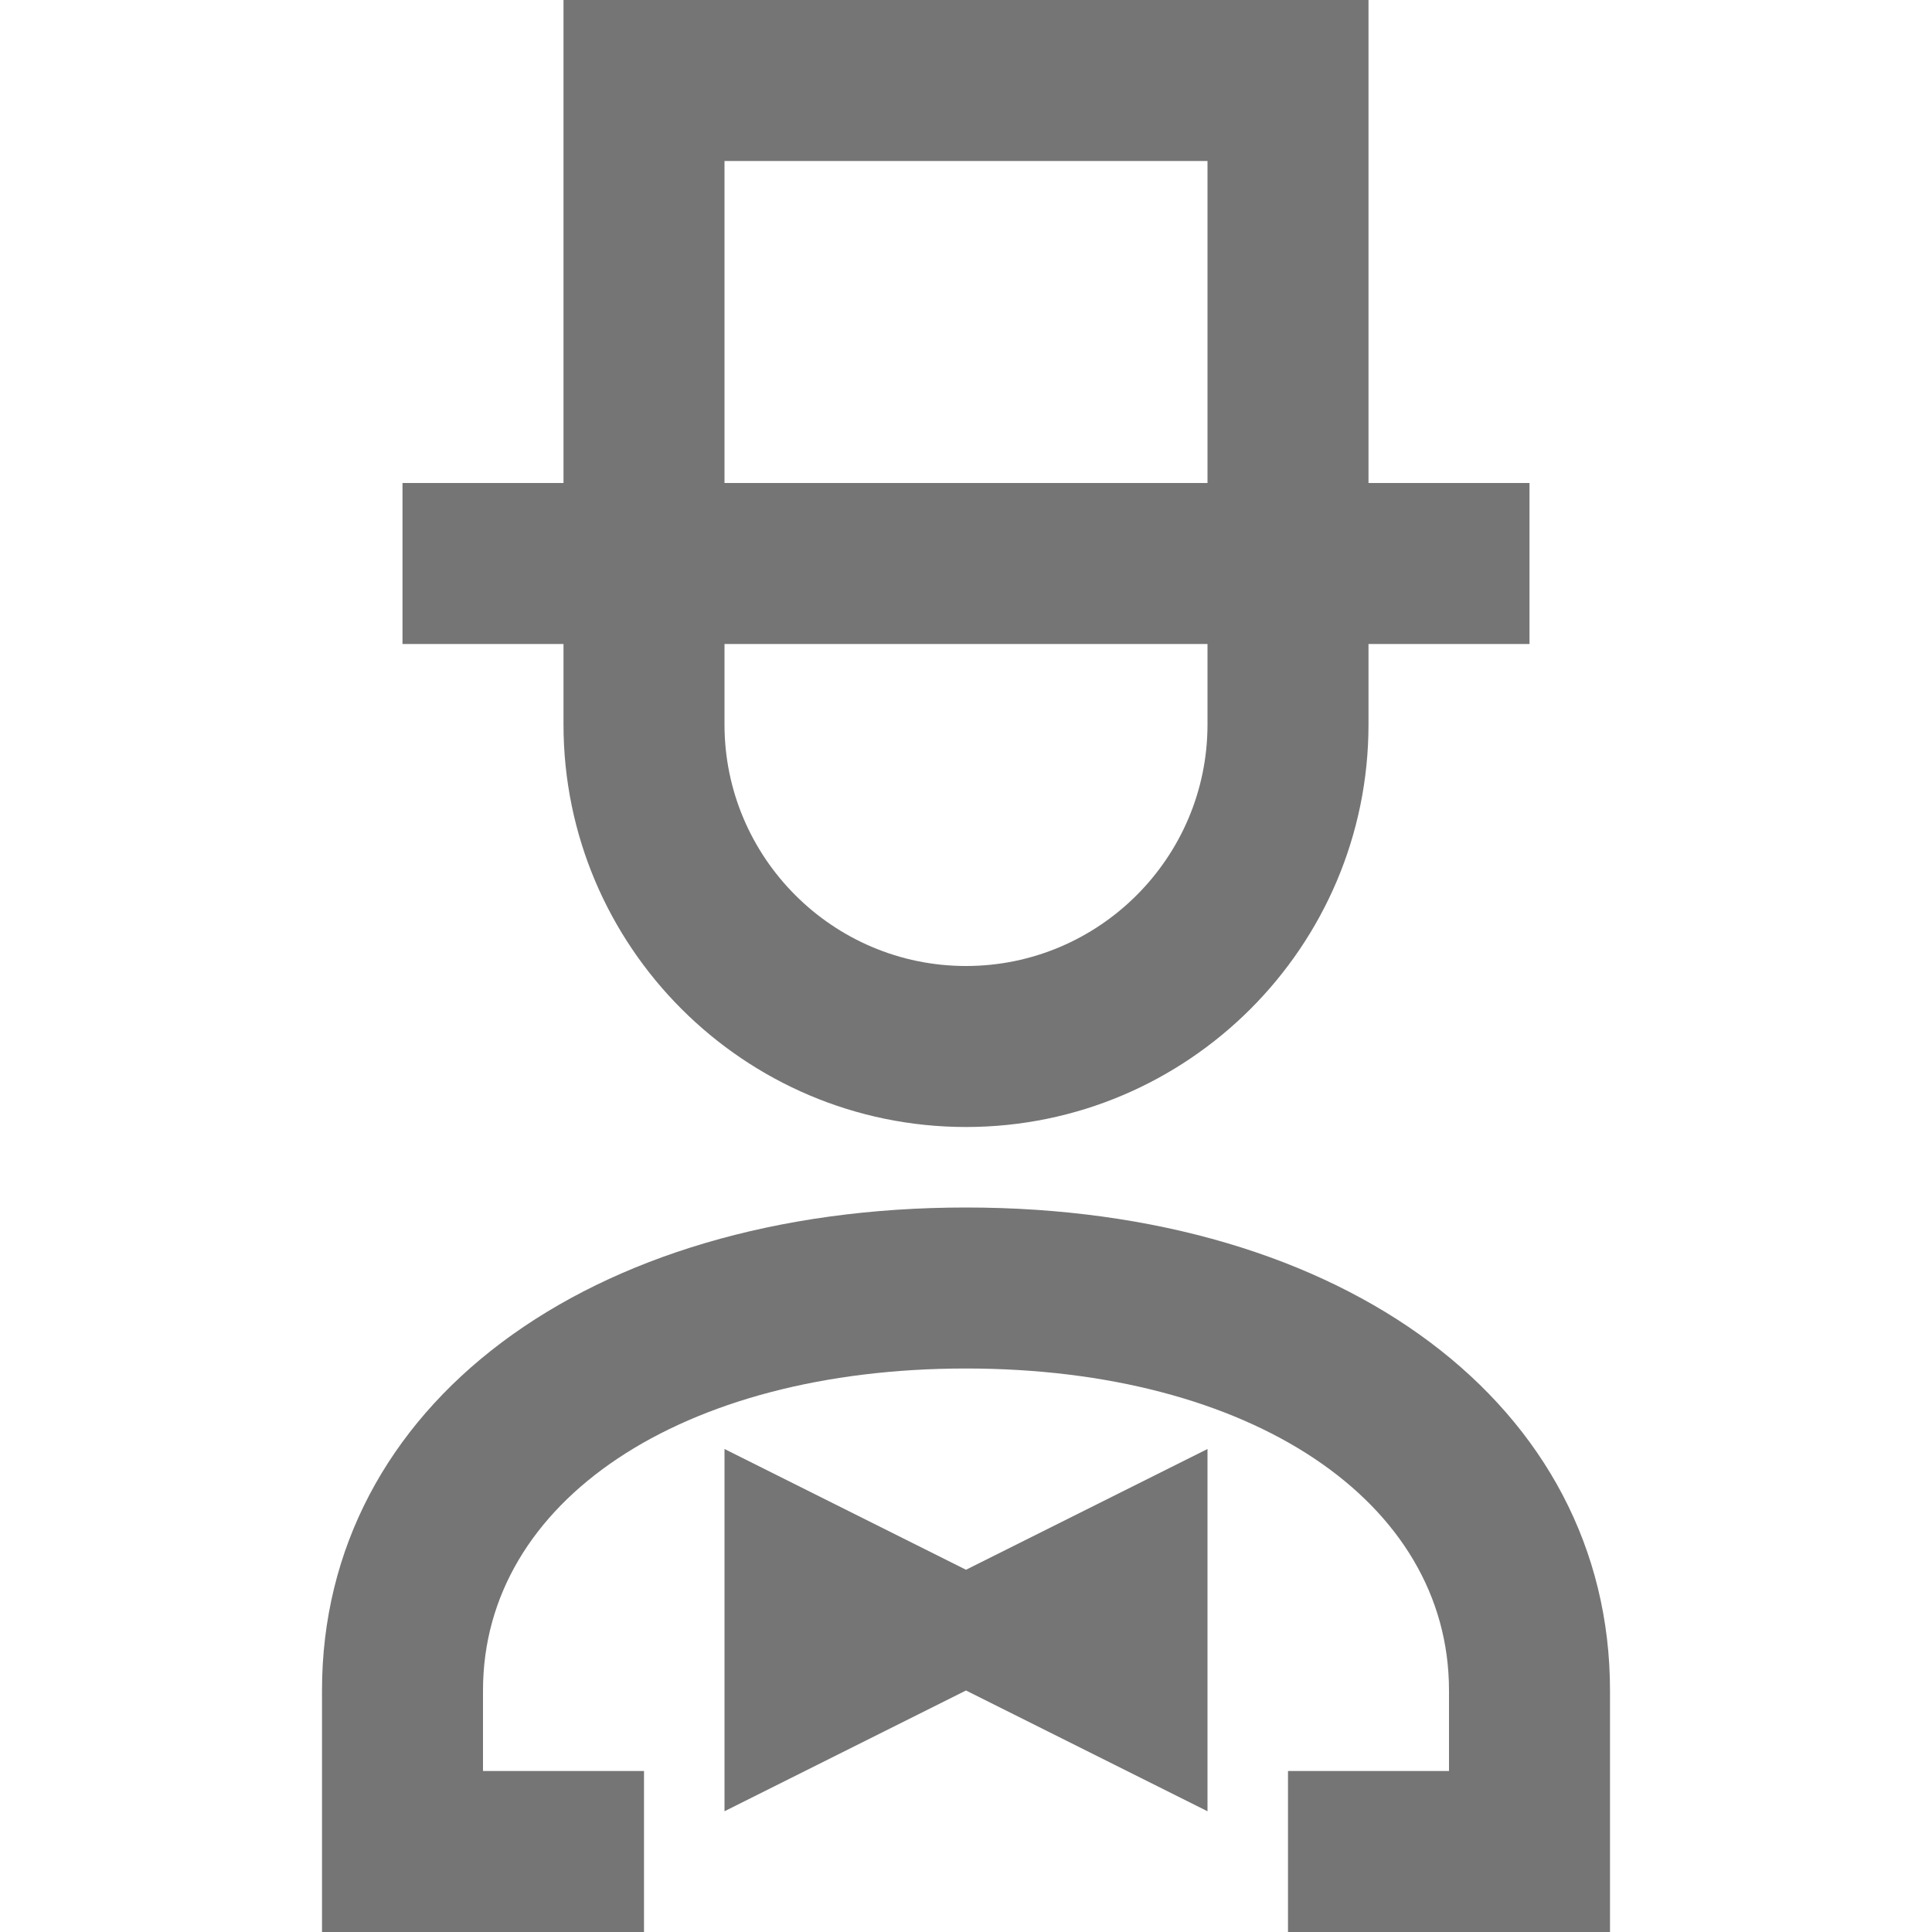 <?xml version="1.0" encoding="iso-8859-1"?>
<!-- Generator: Adobe Illustrator 16.0.0, SVG Export Plug-In . SVG Version: 6.00 Build 0)  -->
<!DOCTYPE svg PUBLIC "-//W3C//DTD SVG 1.1//EN" "http://www.w3.org/Graphics/SVG/1.1/DTD/svg11.dtd">
<svg version="1.1" xmlns="http://www.w3.org/2000/svg" xmlns:xlink="http://www.w3.org/1999/xlink" x="0px" y="0px" width="24px"
	 height="24px" viewBox="0 0 24 24" style="enable-background:new 0 0 24 24;" xml:space="preserve">
<g id="Frame_-_24px">
	<rect style="fill:none;" width="24" height="24"/>
</g>
<g id="Line_Icons">
	<g>
		<polygon style="fill:#757575;" points="9,18 9,22.5 12,21 15,22.5 15,18 12,19.5 		"/>
		<path style="fill:#757575;" d="M7,9c0,2.757,2.243,5,5,5s5-2.243,5-5V8h2V6h-2V0H7v6H5v2h2V9z M9,2h6v4H9V2z M15,8v1
			c0,1.654-1.346,3-3,3s-3-1.346-3-3V8H15z"/>
		<path style="fill:#757575;" d="M12,15c-4.71,0-8,2.467-8,6v3h4v-2H6v-1c0-2.355,2.467-4,6-4s6,1.645,6,4v1h-2v2h4v-3
			C20,17.467,16.71,15,12,15z"/>
	</g>
</g>
</svg>
